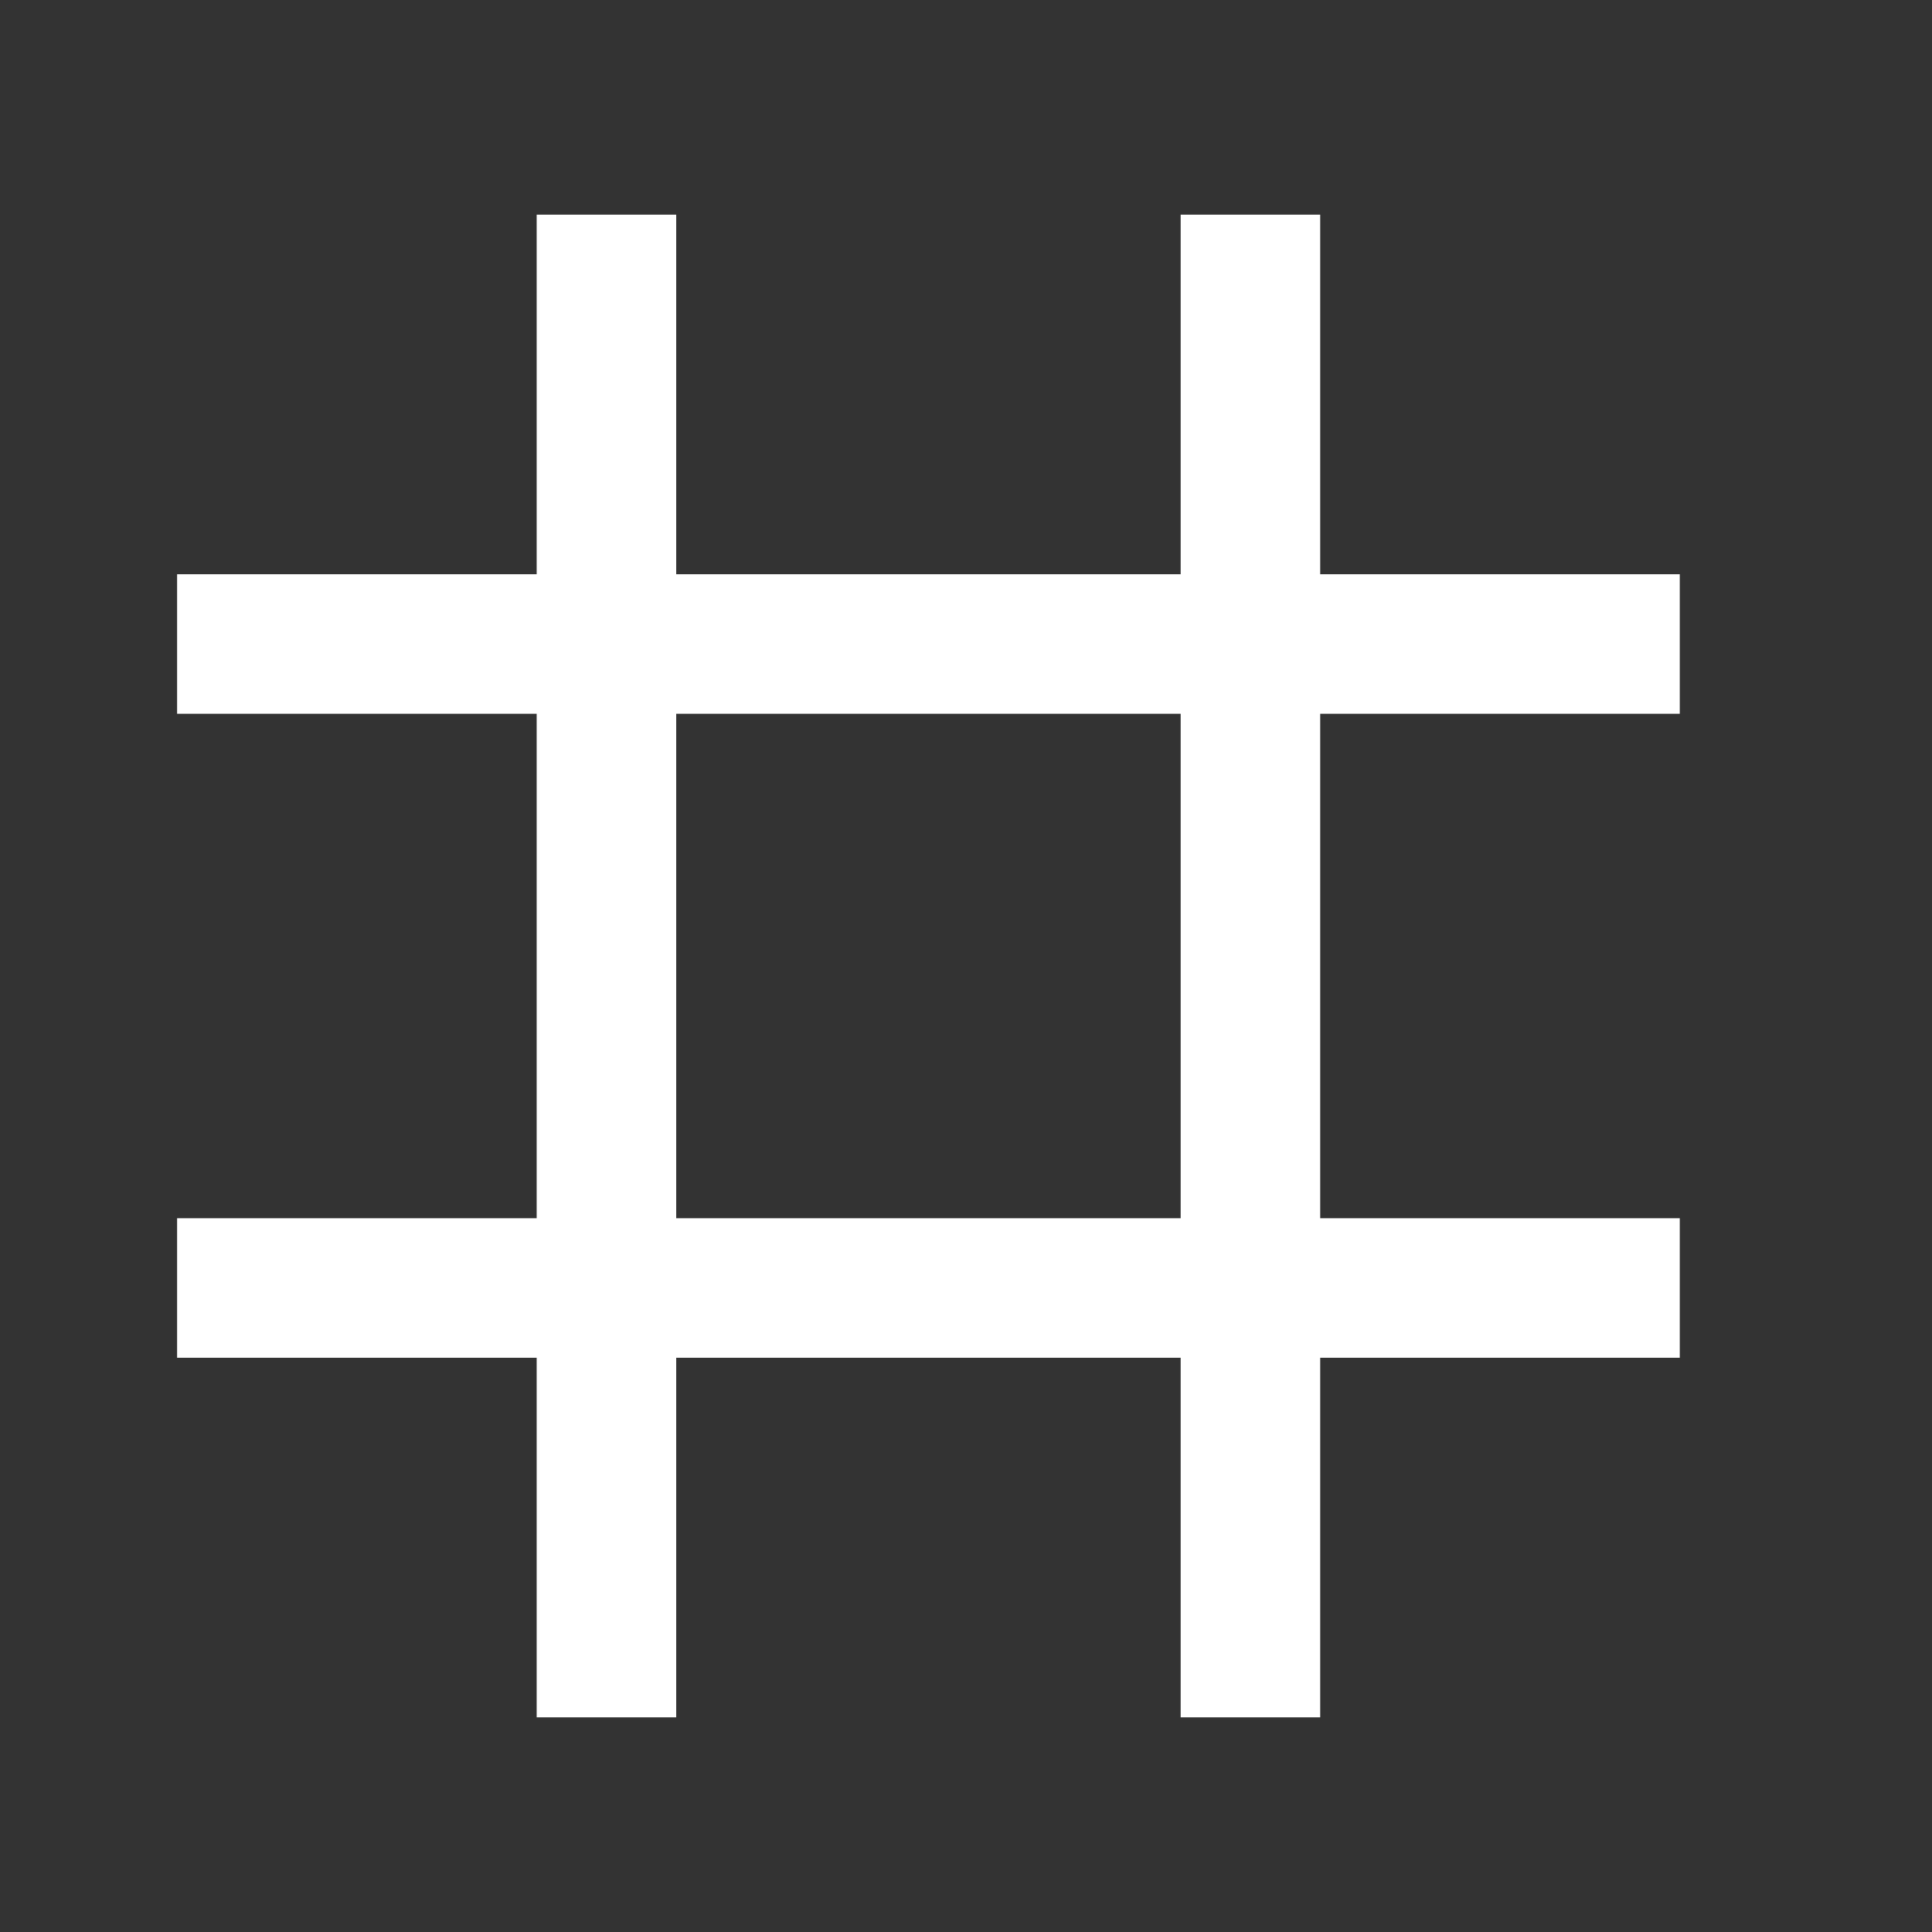 <svg width="18" height="18" viewBox="0 0 18 18" fill="none" xmlns="http://www.w3.org/2000/svg">
<rect x="0" y="0" width="18" height="18" fill="#333333" stroke="none"/>
<path fill-rule="evenodd" clip-rule="evenodd" d="M5 2V16H6.3V2L5 2Z" fill="white"/>
<path fill-rule="evenodd" clip-rule="evenodd" d="M15.65 5.35L1.65 5.35L1.65 6.65L15.65 6.65L15.65 5.35Z" fill="white"/>
<path fill-rule="evenodd" clip-rule="evenodd" d="M11 2V16H12.3V2L11 2Z" fill="white"/>
<path fill-rule="evenodd" clip-rule="evenodd" d="M15.65 11.35L1.65 11.35L1.65 12.65L15.65 12.65L15.65 11.35Z" fill="white"/>
</svg>
